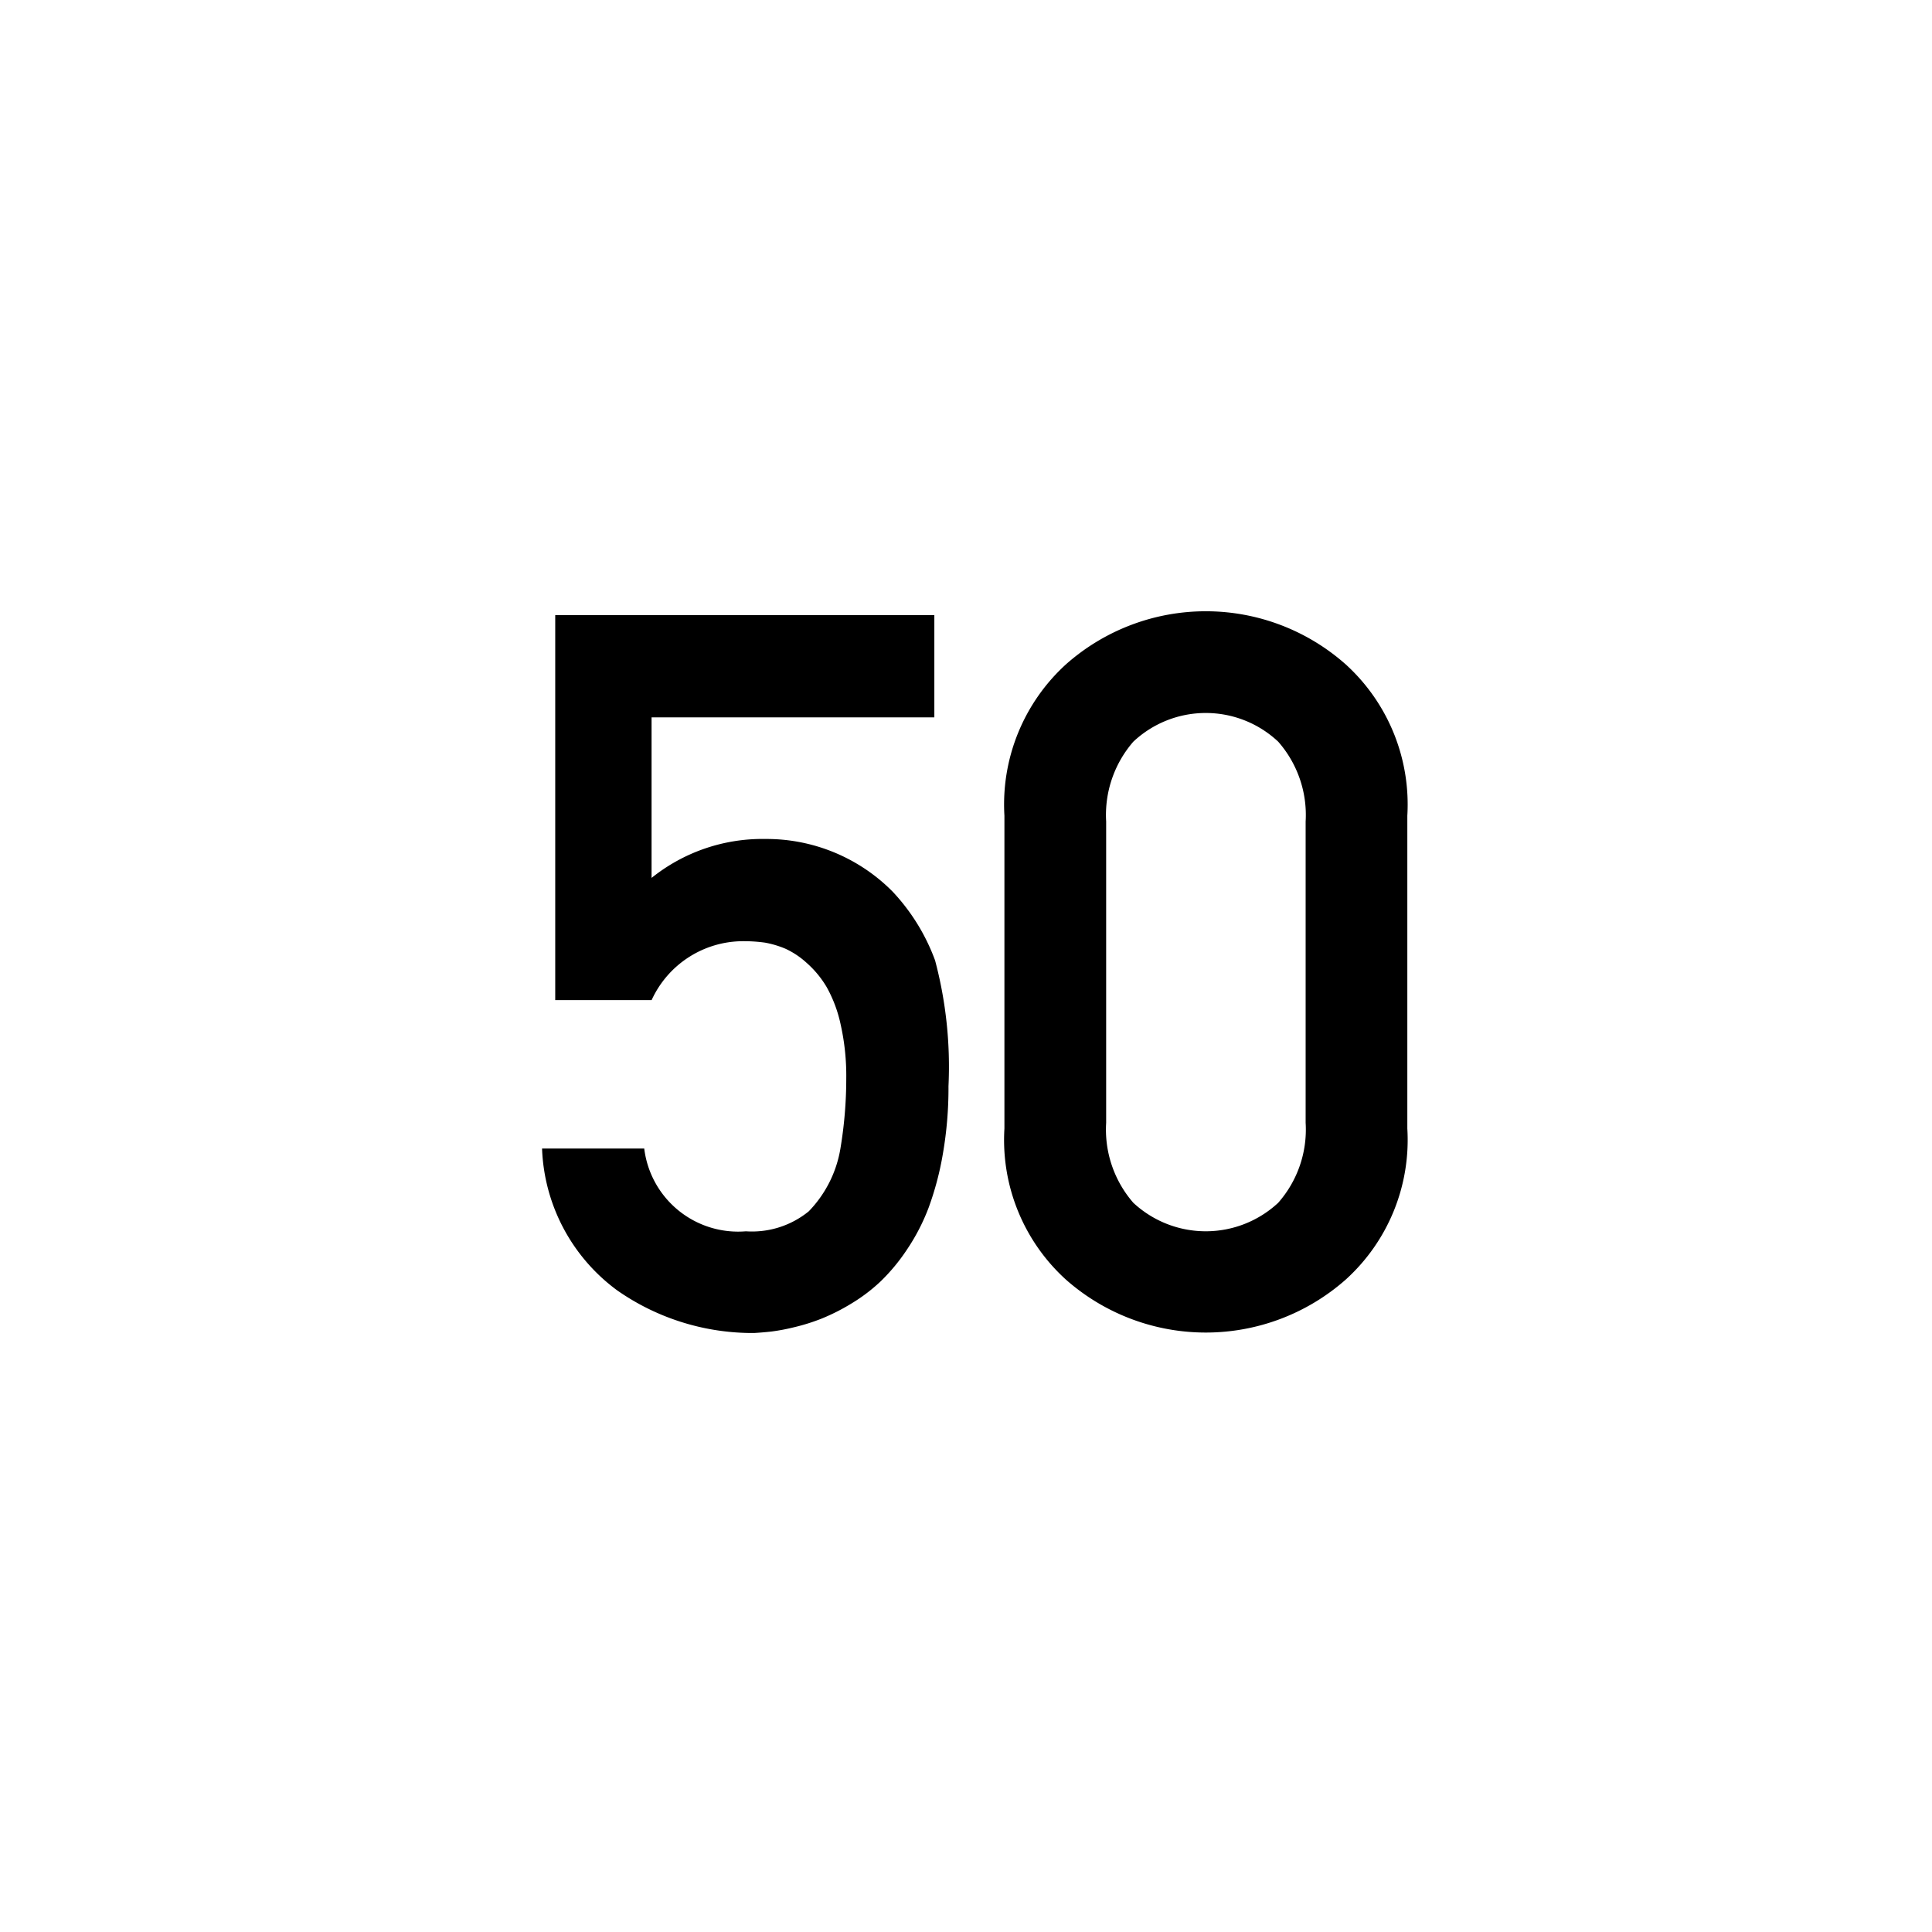 <svg xmlns="http://www.w3.org/2000/svg" xmlns:xlink="http://www.w3.org/1999/xlink" viewBox="0 0 44 44"><defs><linearGradient id="Beschriftung_schwarz" x1="12.346" y1="22.14" x2="32.052" y2="22.14" gradientUnits="userSpaceOnUse"><stop offset="0" stop-color="#010101"/><stop offset="0"/></linearGradient></defs><g id="Speedlimit_50"><path id="Beschriftung_schwarz-2" data-name="Beschriftung_schwarz" d="M21.296,21.873a9.415,9.415,0,0,1,.305,2.865,8.721,8.721,0,0,1-.128,1.541,6.886,6.886,0,0,1-.326,1.23,4.648,4.648,0,0,1-.494.953,4.354,4.354,0,0,1-.598.721,3.87,3.87,0,0,1-.665.504,4.653,4.653,0,0,1-.665.338,4.445,4.445,0,0,1-.632.2,4.569,4.569,0,0,1-.527.1c-.133.015-.262.025-.388.033h-.1a5.381,5.381,0,0,1-3.021-.97,4.196,4.196,0,0,1-1.712-3.231h2.327a2.154,2.154,0,0,0,2.316,1.885A2.045,2.045,0,0,0,18.419,27.587a2.684,2.684,0,0,0,.721-1.43,9.666,9.666,0,0,0,.133-1.596,5.333,5.333,0,0,0-.127-1.225,3.045,3.045,0,0,0-.321-.859,2.292,2.292,0,0,0-.455-.549,1.879,1.879,0,0,0-.481-.321,2.211,2.211,0,0,0-.466-.139,3.481,3.481,0,0,0-.477-.033h-.022a2.294,2.294,0,0,0-2.084,1.342H12.645V14.009H21.279V16.337H14.839v3.657a4.031,4.031,0,0,1,2.594-.887,4.042,4.042,0,0,1,2.894,1.197A4.596,4.596,0,0,1,21.296,21.873Zm1.579,3.83v-7.127a4.316,4.316,0,0,1,1.397-3.442,4.8,4.8,0,0,1,6.379,0,4.311,4.311,0,0,1,1.4,3.442v7.127a4.29,4.29,0,0,1-1.4,3.436,4.812,4.812,0,0,1-6.379,0A4.294,4.294,0,0,1,22.875,25.703Zm6.86-.133V18.709a2.528,2.528,0,0,0-.625-1.818,2.409,2.409,0,0,0-3.299,0,2.543,2.543,0,0,0-.619,1.818v6.861a2.538,2.538,0,0,0,.619,1.823,2.422,2.422,0,0,0,3.299,0A2.523,2.523,0,0,0,29.735,25.57Z" fill="url(#Beschriftung_schwarz)"/></g></svg>